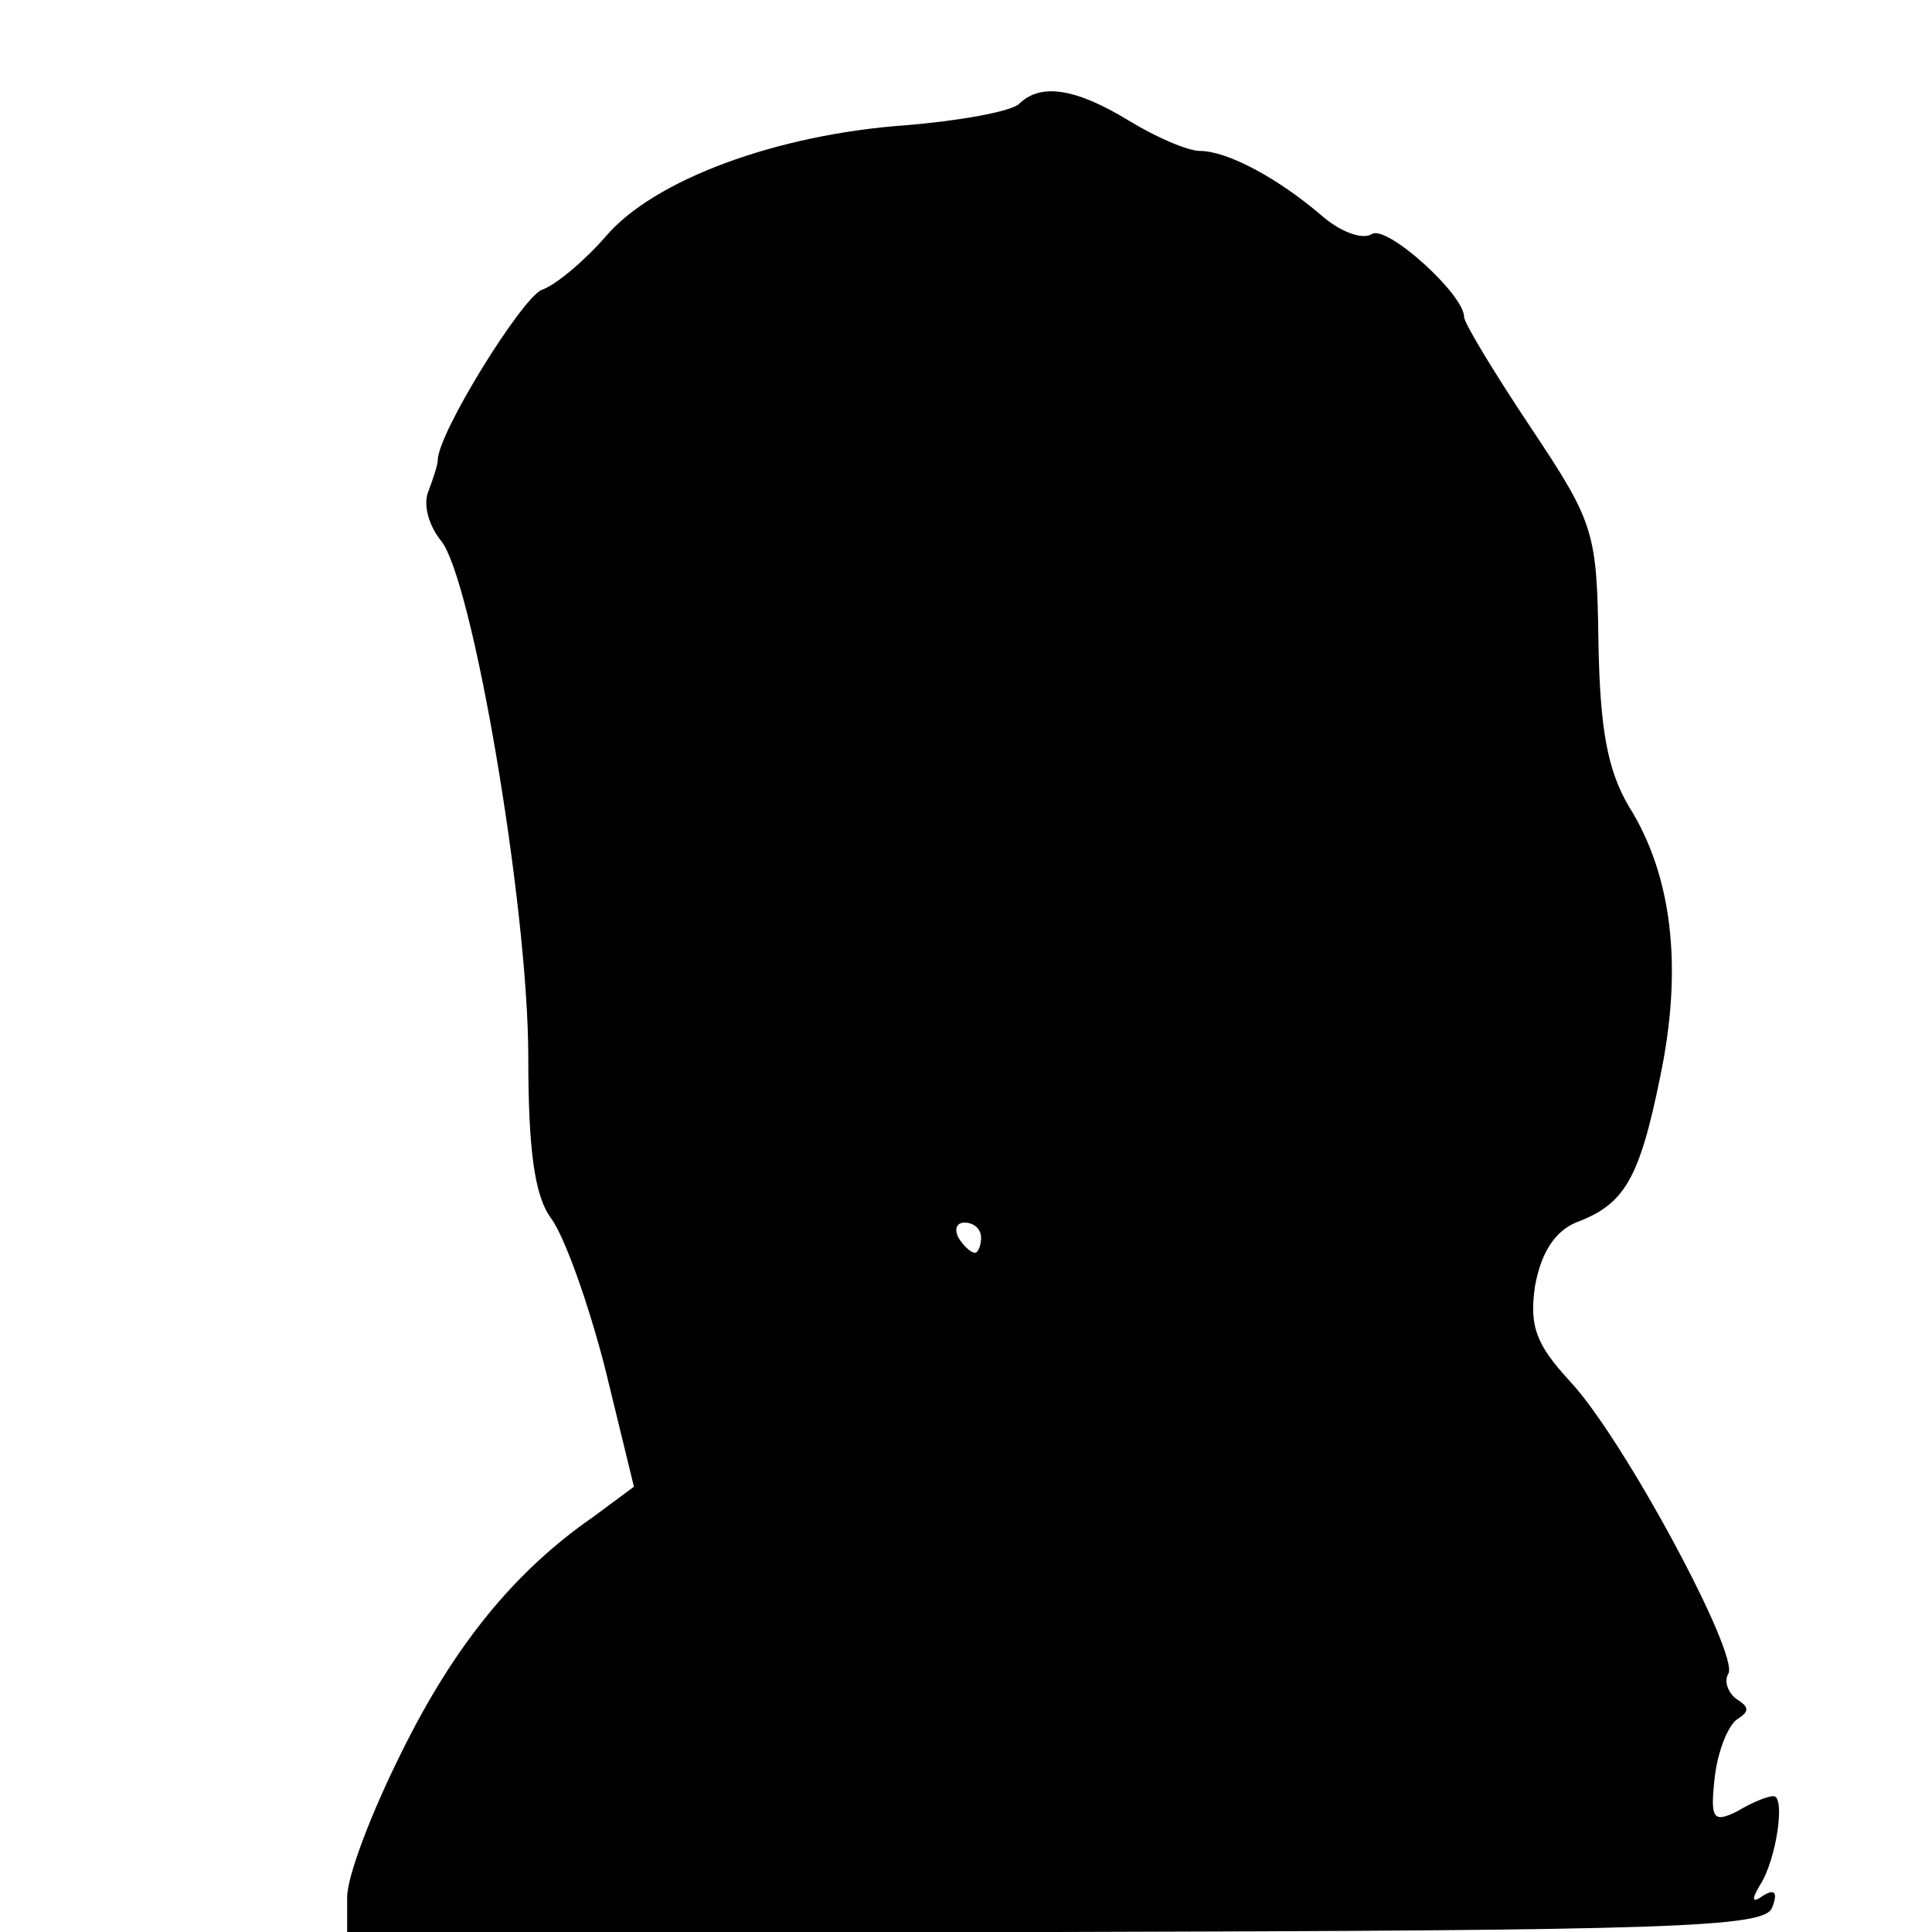 <?xml version="1.0" standalone="no"?>
<!DOCTYPE svg PUBLIC "-//W3C//DTD SVG 20010904//EN"
 "http://www.w3.org/TR/2001/REC-SVG-20010904/DTD/svg10.dtd">
<svg version="1.0" xmlns="http://www.w3.org/2000/svg"
 width="128pt" height="128pt" viewBox="0 0 128 128"
 preserveAspectRatio="xMidYMid meet">
<g transform="translate(0,128) scale(0.1,-0.1)"
fill="#000000" stroke="none">
<path d="M675 1211 c-6 -5 -39 -11 -75 -14 -85 -6 -167 -36 -199 -74 -14 -16
-33 -32 -42 -35 -13 -5 -69 -95 -69 -113 0 -3 -3 -12 -6 -20 -4 -9 0 -23 8
-33 21 -25 58 -243 58 -342 0 -61 4 -92 15 -107 9 -12 25 -57 36 -100 l19 -78
-27 -20 c-52 -36 -92 -85 -127 -156 -20 -40 -36 -82 -36 -96 l0 -23 469 0
c409 1 470 3 475 16 4 10 2 13 -6 8 -7 -5 -8 -3 -2 7 11 17 17 59 9 59 -4 0
-14 -4 -24 -10 -16 -8 -18 -5 -15 22 2 18 9 35 15 39 8 5 8 8 0 13 -6 4 -9 12
-6 17 8 12 -70 157 -105 194 -22 24 -27 36 -23 63 4 22 13 36 27 42 32 12 42
28 56 97 15 72 8 133 -21 179 -14 24 -19 51 -20 109 -1 73 -3 79 -45 142 -24
36 -44 69 -44 73 0 15 -51 61 -61 55 -6 -4 -20 1 -32 11 -30 26 -64 44 -82 44
-8 0 -29 9 -47 20 -36 22 -59 25 -73 11z m-25 -751 c0 -5 -2 -10 -4 -10 -3 0
-8 5 -11 10 -3 6 -1 10 4 10 6 0 11 -4 11 -10z"/>
</g>
</svg>
